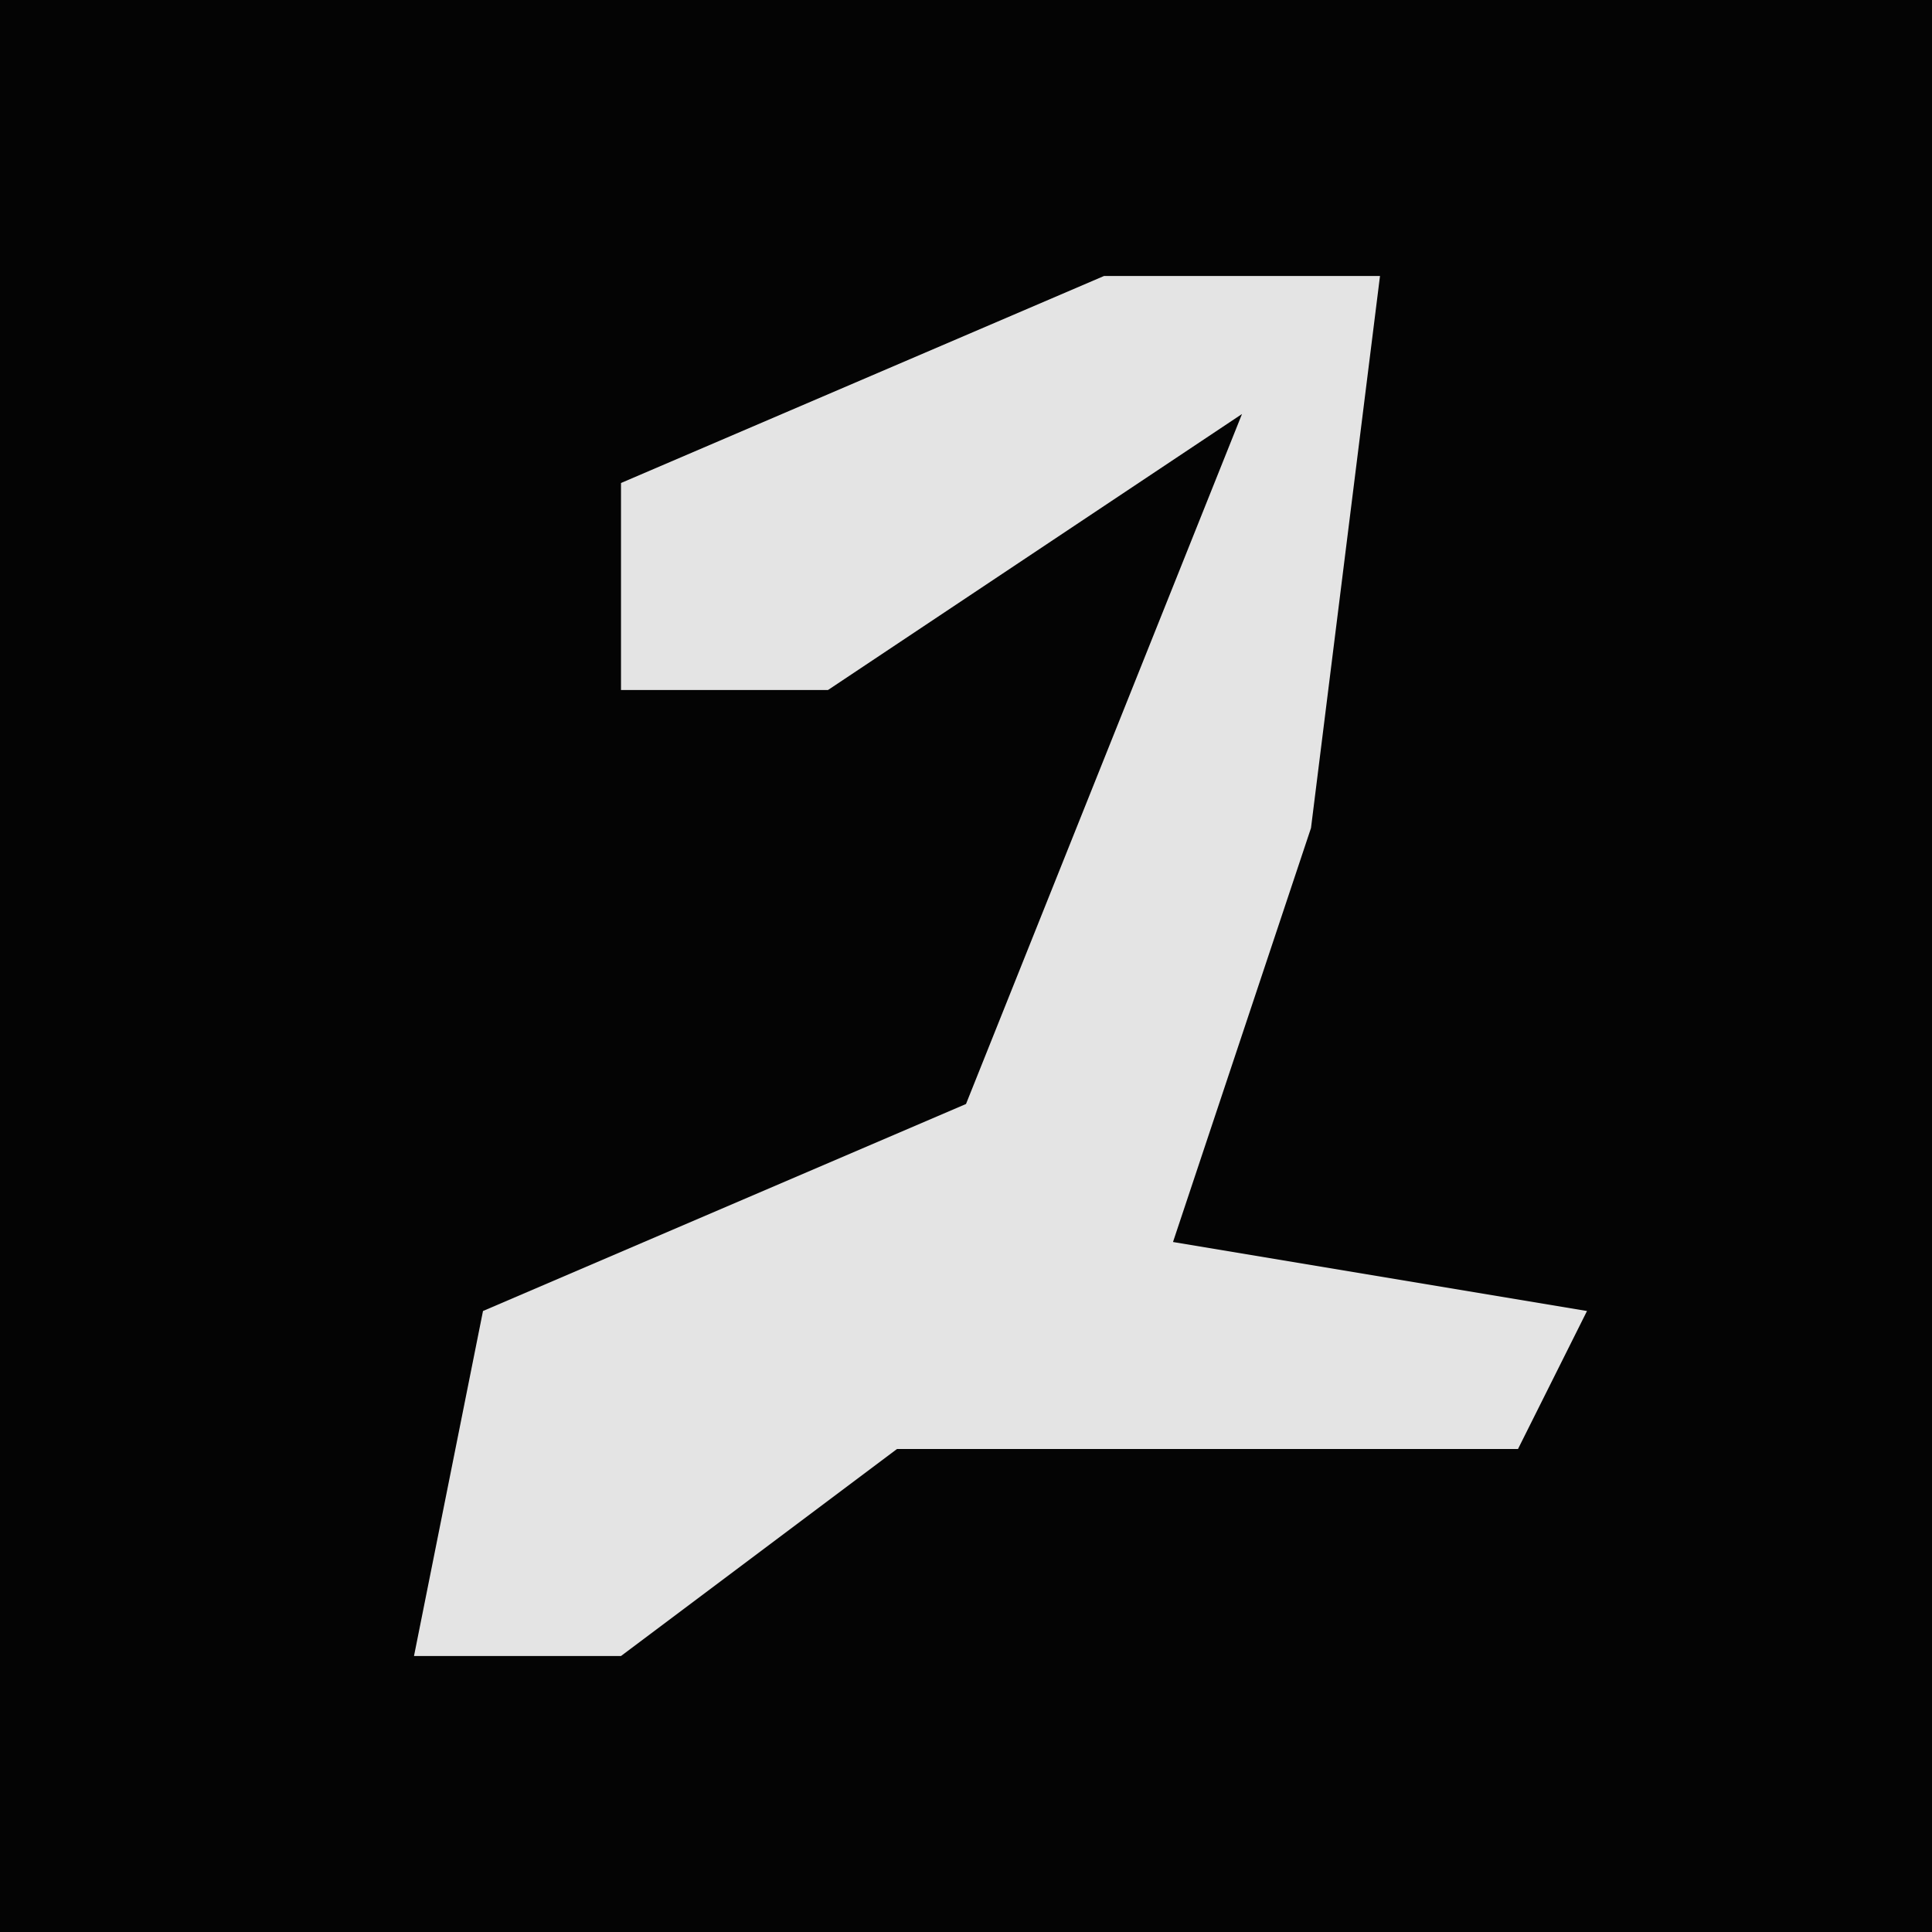 <?xml version="1.0" encoding="UTF-8"?>
<svg version="1.1" xmlns="http://www.w3.org/2000/svg" width="28" height="28">
<path d="M0,0 L28,0 L28,28 L0,28 Z " fill="#040404" transform="translate(0,0)"/>
<path d="M0,0 L4,0 L3,8 L1,14 L7,15 L6,17 L1,17 L-3,17 L-7,20 L-10,20 L-9,15 L-2,12 L2,2 L-4,6 L-7,6 L-7,3 Z " fill="#E4E4E4" transform="translate(16,4)"/>
</svg>
